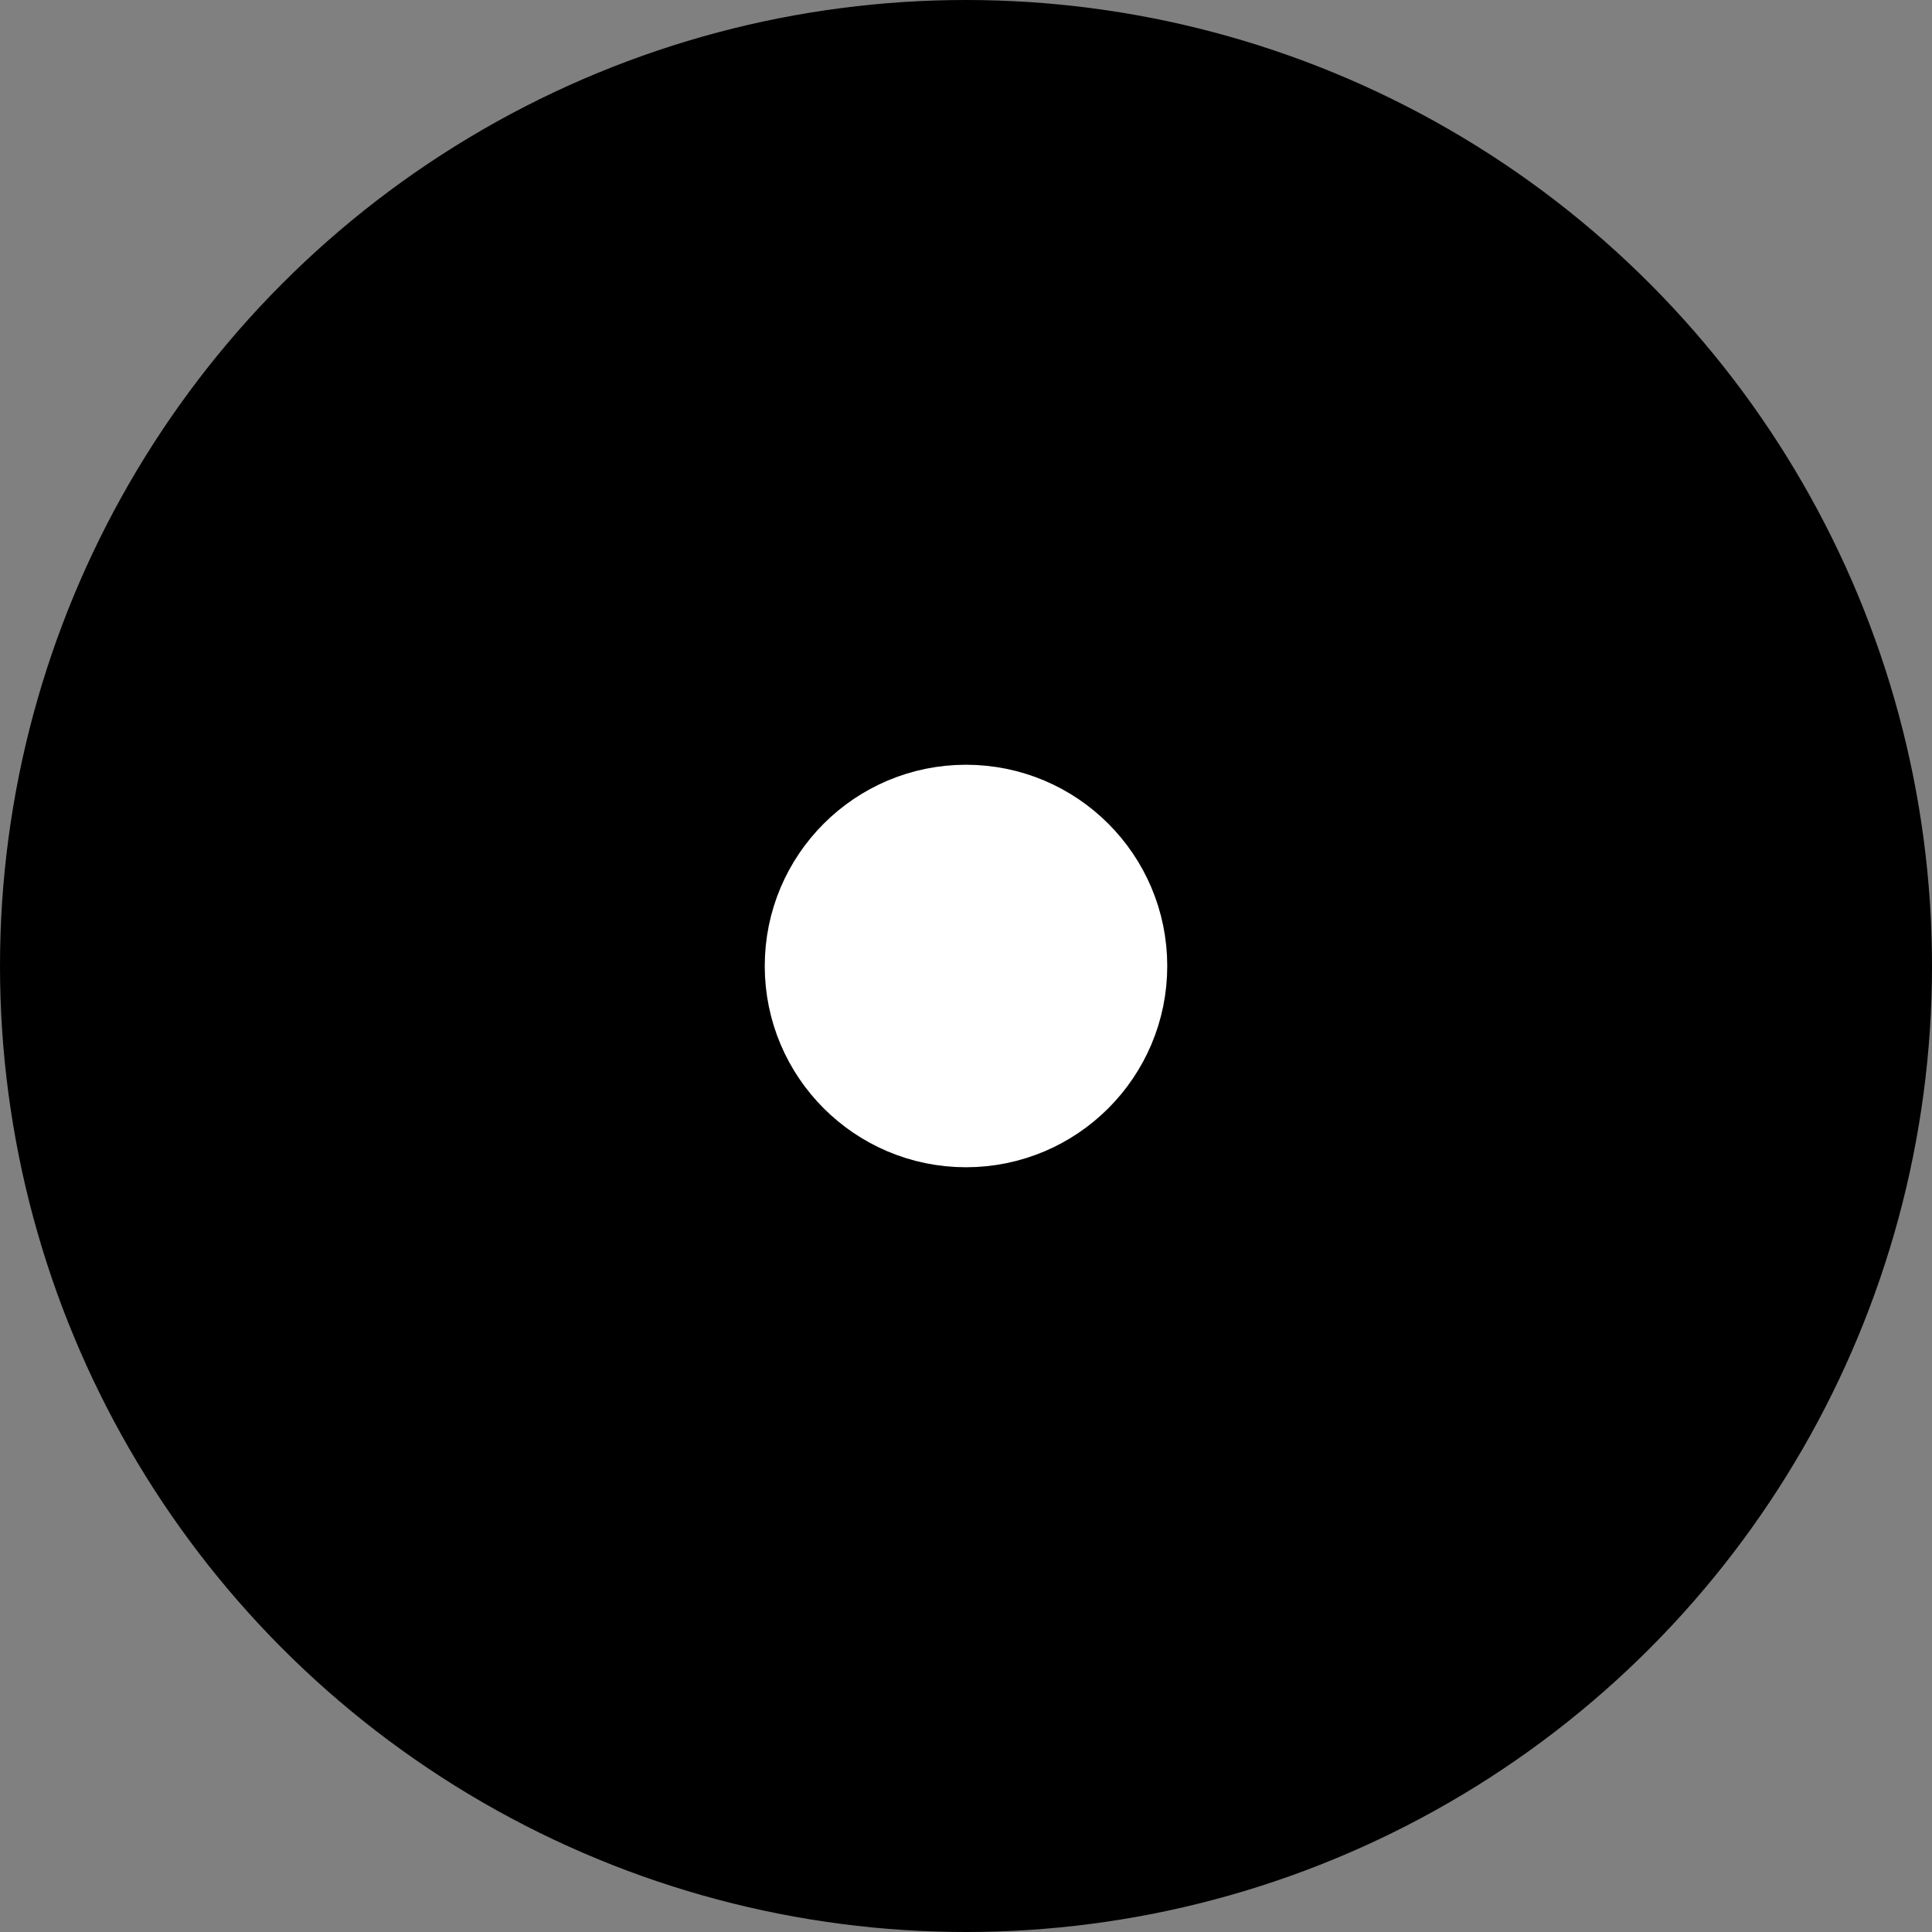 <svg xmlns="http://www.w3.org/2000/svg" viewBox="0 0 24 24">
    <rect x="0" y="0" width="24" height="24" fill="#808080" stroke="none"/>
    <g fill="none" fill-rule="evenodd">
        <circle cx="12" cy="12" r="12" fill="currentcolor"/>
        <circle cx="12" cy="12" r="2" fill="#FFF" stroke="#FFF" stroke-linecap="round" stroke-linejoin="round"/>
    </g>
</svg>
